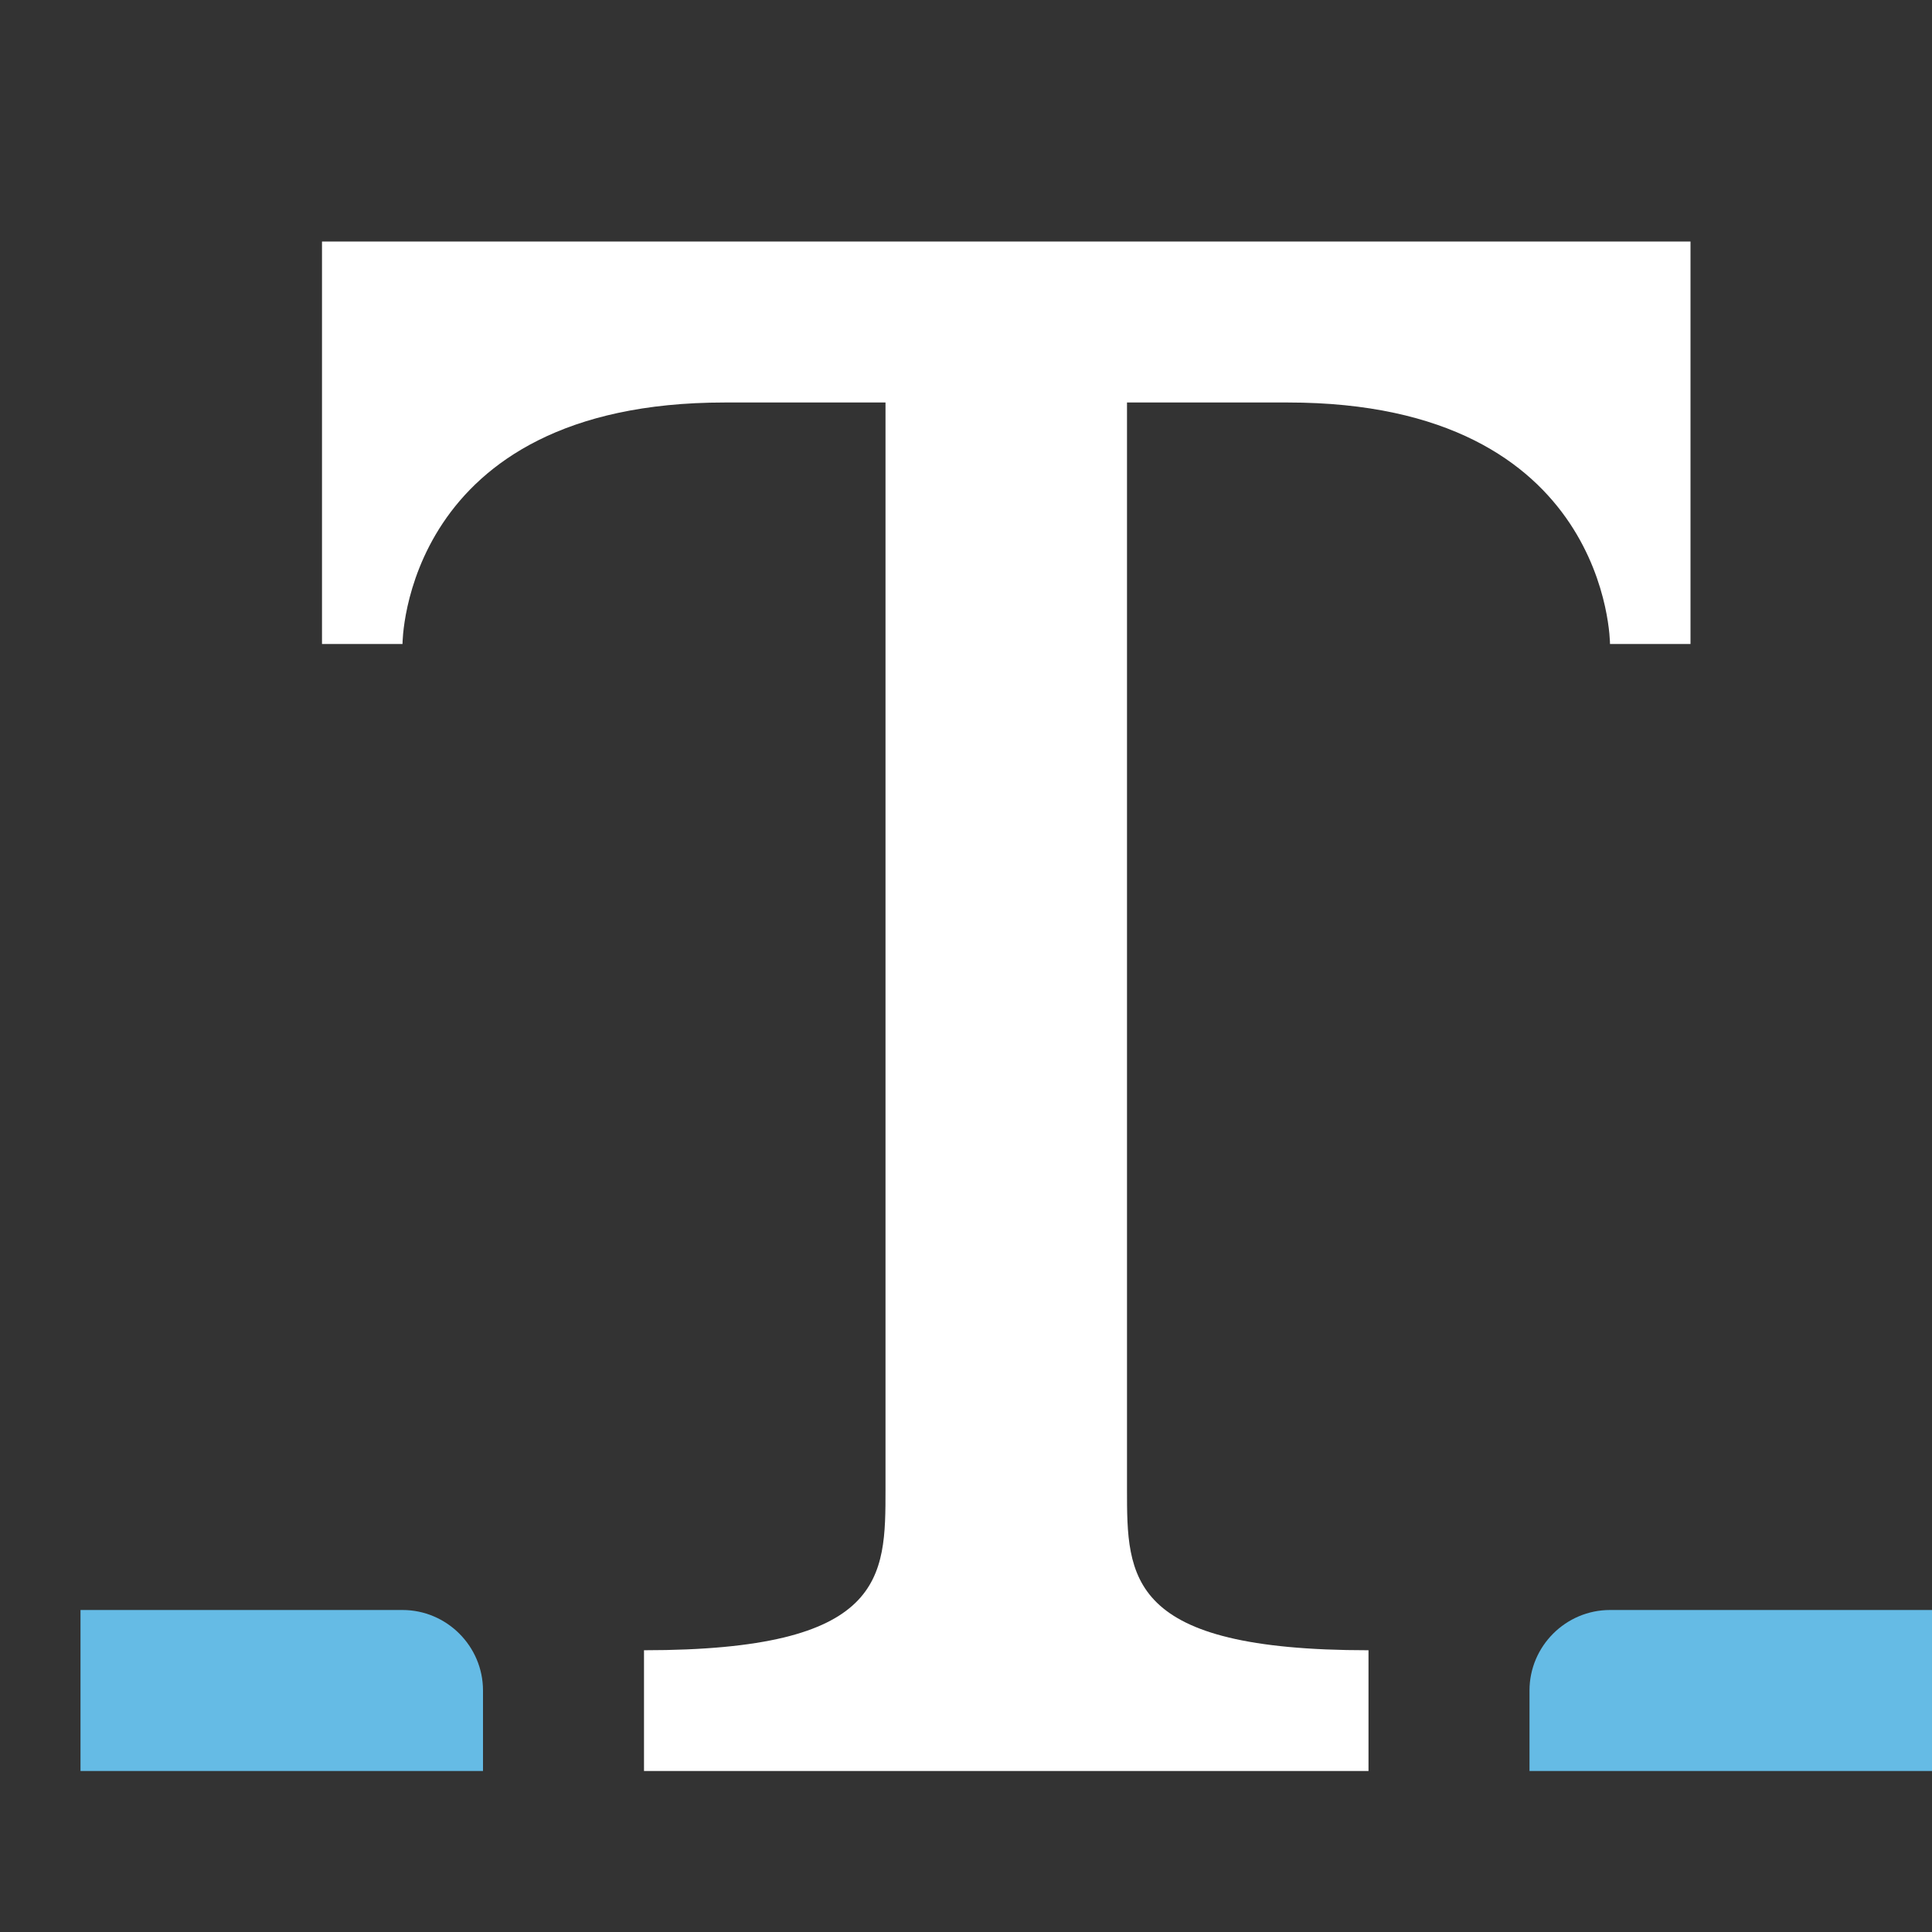 <svg xmlns="http://www.w3.org/2000/svg" viewBox="0 0 24 24">
	<rect x="0" y="0" width="24" height="24" fill="#333333" stroke="none"/>
	<path fill="#ffffff" d="M4,3v5h1c0,0,0-3,4-3h2v13.5c0,1.1,0,2-3,2V22h9v-1.5c-3,0-3-0.9-3-2V5h2c4,0,4,3,4,3h1V3H4z" />
	<path fill="#65bbe5" d="M5,20H1v2h5v-1C6,20.45,5.55,20,5,20z" />
	<path fill="#65bbe5" d="M20,20c-0.55,0-1,0.45-1,1v1h5v-2H20z" />
</svg>
